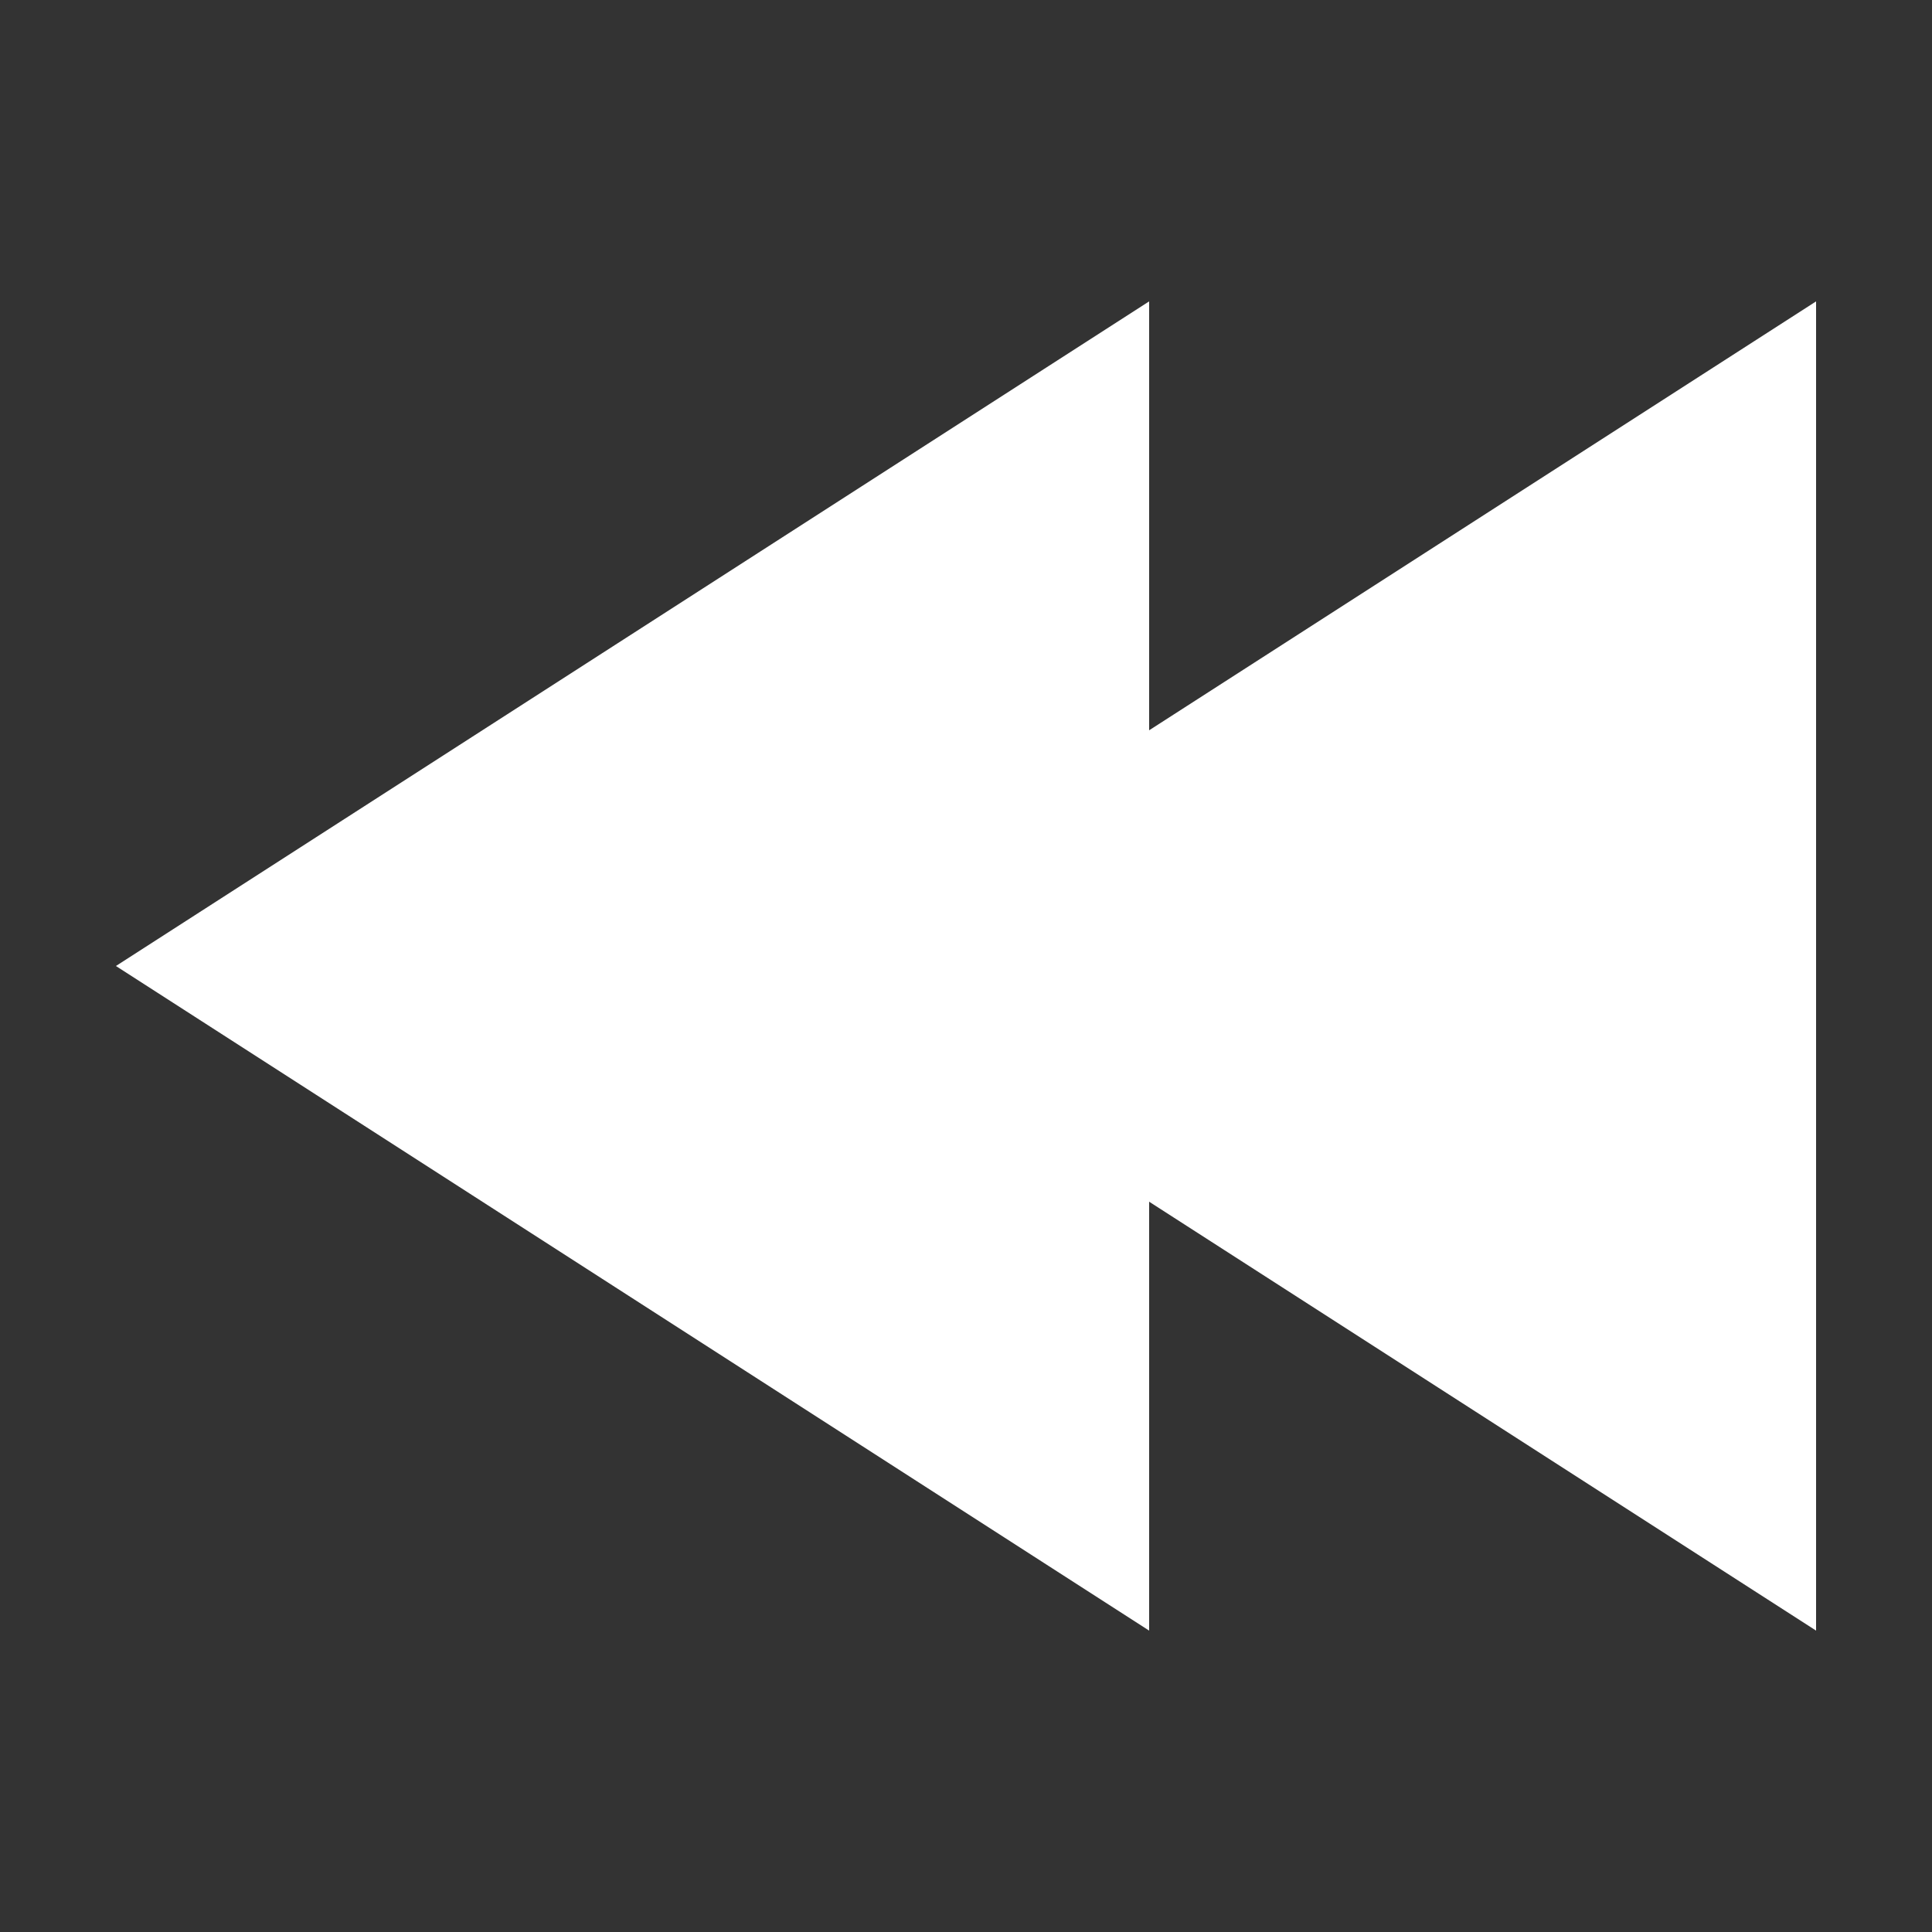 <svg width="14" height="14" viewBox="0 0 14 14" fill="none" xmlns="http://www.w3.org/2000/svg">
<rect x="0" y="0" width="14" height="14" fill="#333333" stroke="none"/>
<g opacity="1">
<path d="M8.327 11.816V8.708L13.16 11.816V2.184L8.327 5.292V2.184L0.84 7L8.327 11.816Z" fill="white"/>
</g>
</svg>
